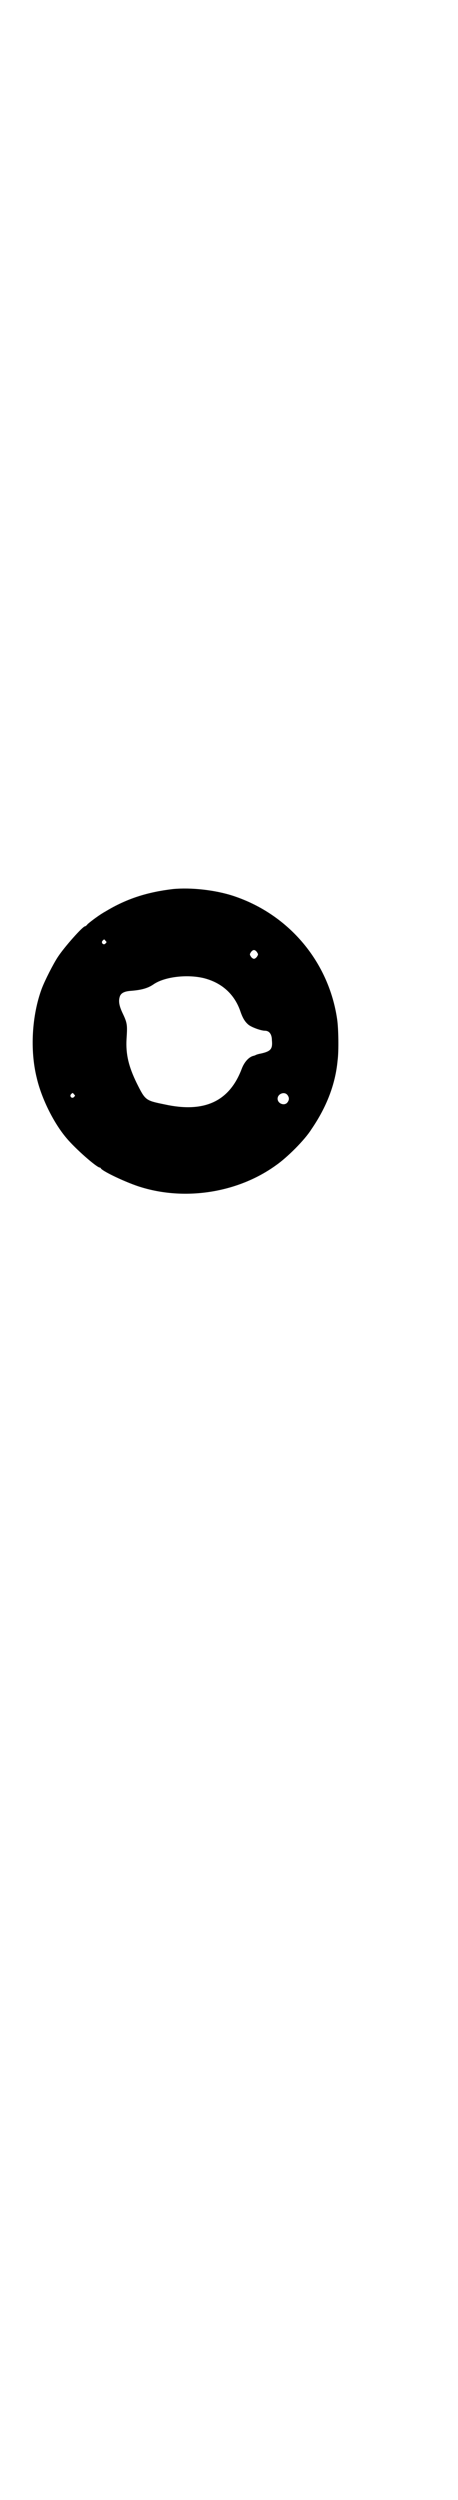<?xml version="1.0" standalone="no"?>
<!DOCTYPE svg PUBLIC "-//W3C//DTD SVG 20010904//EN"
 "http://www.w3.org/TR/2001/REC-SVG-20010904/DTD/svg10.dtd">
<svg version="1.0" xmlns="http://www.w3.org/2000/svg"
 width="523pt" height="2850pt" viewBox="0 0 523 2850"
 preserveAspectRatio="xMidYMid meet">
<g transform="translate(0,2850) scale(0.5,-0.5)"
fill="#000000" stroke="none">
<path d="M395 3673 c-59 -7 -106 -22 -154 -51 -13 -7 -33 -22 -41 -29 -2 -3
-5 -5 -6 -5 -5 0 -47 -47 -62 -70 -10 -15 -30 -54 -37 -73 -22 -60 -27 -139
-11 -203 11 -47 39 -103 68 -137 20 -24 69 -67 76 -67 1 0 2 -1 2 -1 0 -6 62
-35 93 -44 102 -31 221 -12 307 50 26 18 66 58 81 82 35 51 55 103 60 157 3
22 2 74 -1 94 -19 131 -110 239 -236 281 -42 14 -98 20 -139 16z m-154 -118
c3 -3 3 -3 0 -6 -4 -5 -11 1 -7 6 4 4 4 4 7 0z m346 -26 c3 -5 3 -5 0 -10 -2
-3 -5 -5 -7 -5 -2 0 -5 2 -7 5 -3 5 -3 5 0 10 2 3 5 5 7 5 2 0 5 -2 7 -5z
m-122 -59 c40 -10 69 -35 83 -73 6 -18 11 -26 19 -33 7 -6 29 -14 38 -14 10 0
16 -8 16 -22 2 -20 -3 -25 -25 -30 -6 -1 -12 -3 -13 -4 -1 0 -2 -1 -3 -1 -11
-2 -22 -14 -28 -30 -28 -74 -85 -101 -176 -81 -44 9 -44 9 -64 49 -18 37 -25
65 -23 100 2 32 2 36 -9 59 -8 17 -10 28 -6 39 3 7 10 11 26 12 24 2 38 6 51
15 25 17 76 23 114 14z m-296 -265 c3 -3 3 -3 0 -6 -4 -5 -11 1 -7 6 4 4 4 4
7 0z m487 -1 c5 -6 5 -12 0 -18 -7 -8 -22 -2 -22 9 0 11 15 17 22 9z"/>
</g>
</svg>
